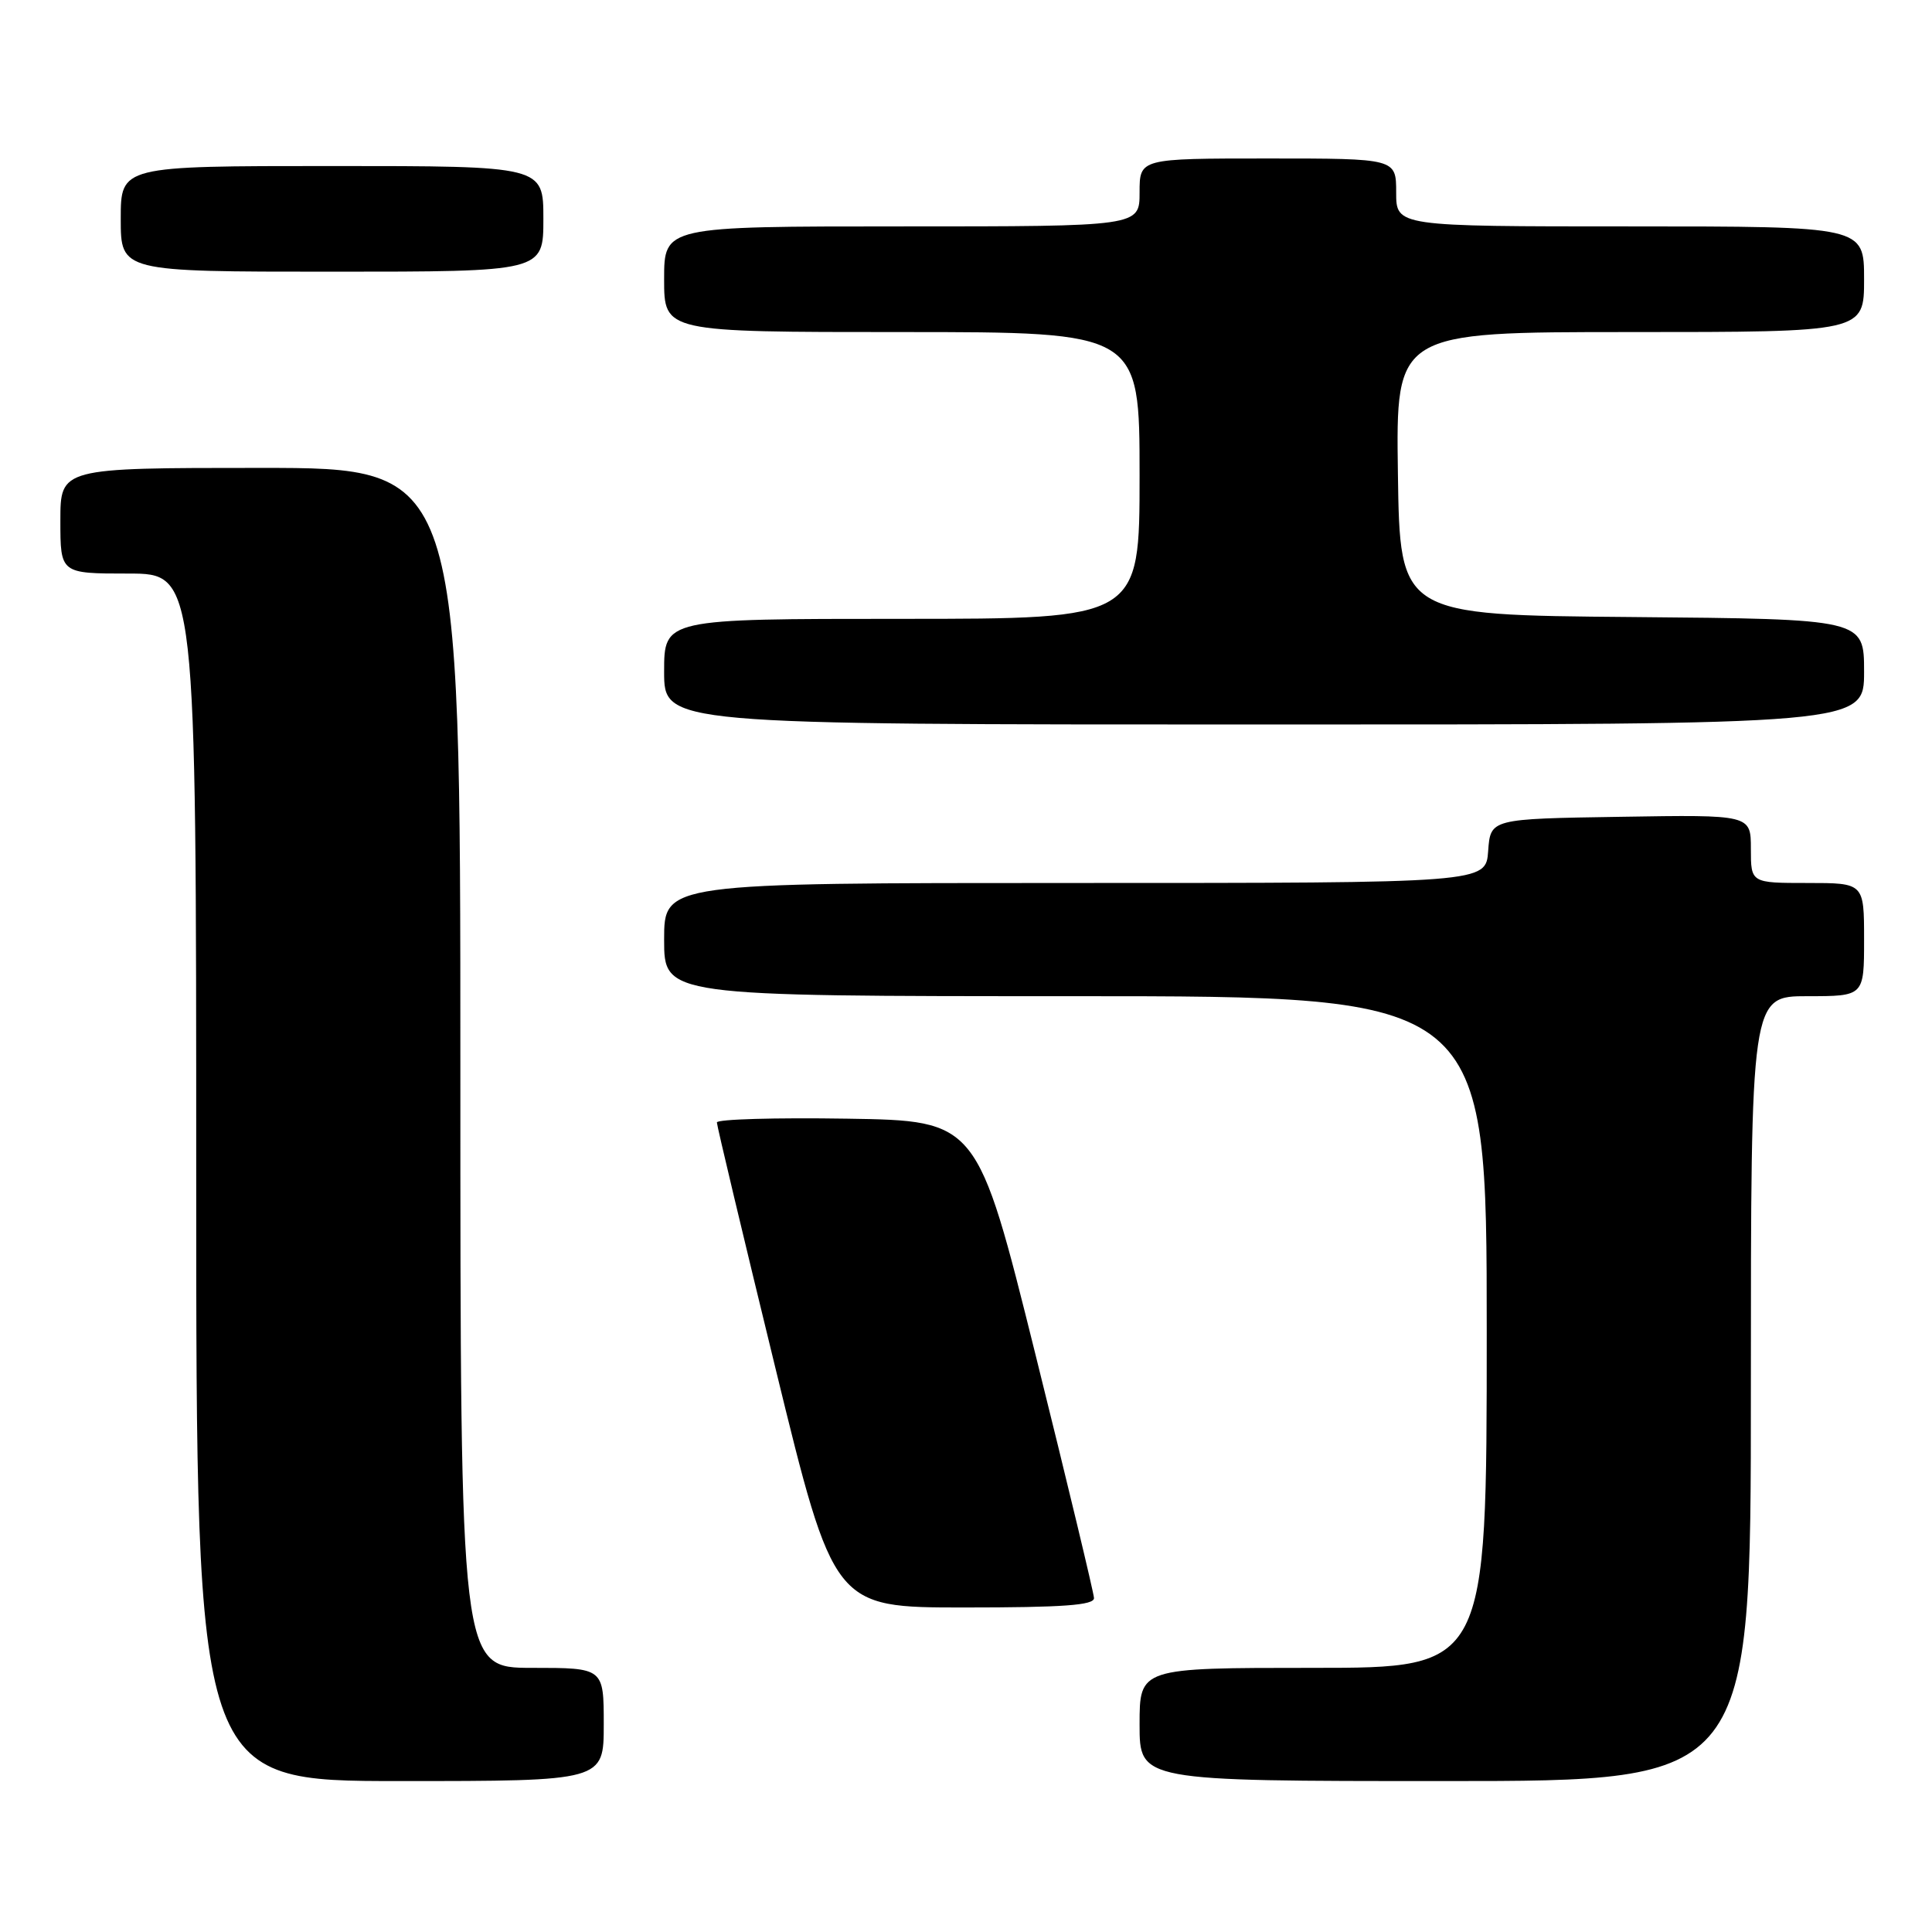 <?xml version="1.0" encoding="UTF-8" standalone="no"?>
<!DOCTYPE svg PUBLIC "-//W3C//DTD SVG 1.1//EN" "http://www.w3.org/Graphics/SVG/1.1/DTD/svg11.dtd" >
<svg xmlns="http://www.w3.org/2000/svg" xmlns:xlink="http://www.w3.org/1999/xlink" version="1.1" viewBox="0 0 256 256">
 <g >
 <path fill="currentColor"
d=" M 80.00 228.50 C 80.00 221.00 80.00 221.00 70.50 221.00 C 61.00 221.00 61.00 221.00 61.00 141.50 C 61.00 62.00 61.00 62.00 34.50 62.00 C 8.00 62.00 8.00 62.00 8.00 69.00 C 8.00 76.00 8.00 76.00 17.00 76.00 C 26.00 76.00 26.00 76.00 26.00 156.00 C 26.00 236.00 26.00 236.00 53.00 236.00 C 80.00 236.00 80.00 236.00 80.00 228.50 Z  M 232.00 184.00 C 232.00 132.00 232.00 132.00 239.50 132.00 C 247.00 132.00 247.00 132.00 247.00 124.50 C 247.00 117.00 247.00 117.00 239.50 117.00 C 232.00 117.00 232.00 117.00 232.00 112.48 C 232.00 107.95 232.00 107.95 214.75 108.23 C 197.50 108.50 197.50 108.50 197.19 112.75 C 196.89 117.00 196.89 117.00 142.44 117.00 C 88.00 117.00 88.00 117.00 88.00 124.50 C 88.00 132.00 88.00 132.00 142.50 132.00 C 197.00 132.00 197.00 132.00 197.00 176.50 C 197.00 221.00 197.00 221.00 174.00 221.00 C 151.00 221.00 151.00 221.00 151.00 228.50 C 151.00 236.00 151.00 236.00 191.50 236.00 C 232.00 236.00 232.00 236.00 232.00 184.00 Z  M 144.96 211.75 C 144.93 211.06 141.45 196.55 137.21 179.50 C 129.50 148.50 129.50 148.50 112.25 148.23 C 102.76 148.08 95.00 148.30 94.99 148.73 C 94.99 149.15 98.48 163.79 102.74 181.25 C 110.49 213.00 110.49 213.00 127.75 213.00 C 140.91 213.00 144.99 212.70 144.96 211.75 Z  M 247.00 89.01 C 247.00 82.03 247.00 82.03 216.25 81.76 C 185.50 81.50 185.50 81.50 185.23 62.75 C 184.96 44.00 184.96 44.00 215.98 44.00 C 247.00 44.00 247.00 44.00 247.00 37.00 C 247.00 30.00 247.00 30.00 216.00 30.00 C 185.00 30.00 185.00 30.00 185.00 25.50 C 185.00 21.00 185.00 21.00 168.00 21.00 C 151.00 21.00 151.00 21.00 151.00 25.50 C 151.00 30.00 151.00 30.00 119.50 30.00 C 88.00 30.00 88.00 30.00 88.00 37.00 C 88.00 44.00 88.00 44.00 119.50 44.00 C 151.00 44.00 151.00 44.00 151.00 63.00 C 151.00 82.00 151.00 82.00 119.50 82.00 C 88.00 82.00 88.00 82.00 88.00 89.00 C 88.00 96.00 88.00 96.00 167.50 96.00 C 247.00 96.00 247.00 96.00 247.00 89.01 Z  M 72.00 29.00 C 72.00 22.00 72.00 22.00 44.00 22.00 C 16.00 22.00 16.00 22.00 16.00 29.00 C 16.00 36.00 16.00 36.00 44.00 36.00 C 72.00 36.00 72.00 36.00 72.00 29.00 Z "/>
</g>
</svg>